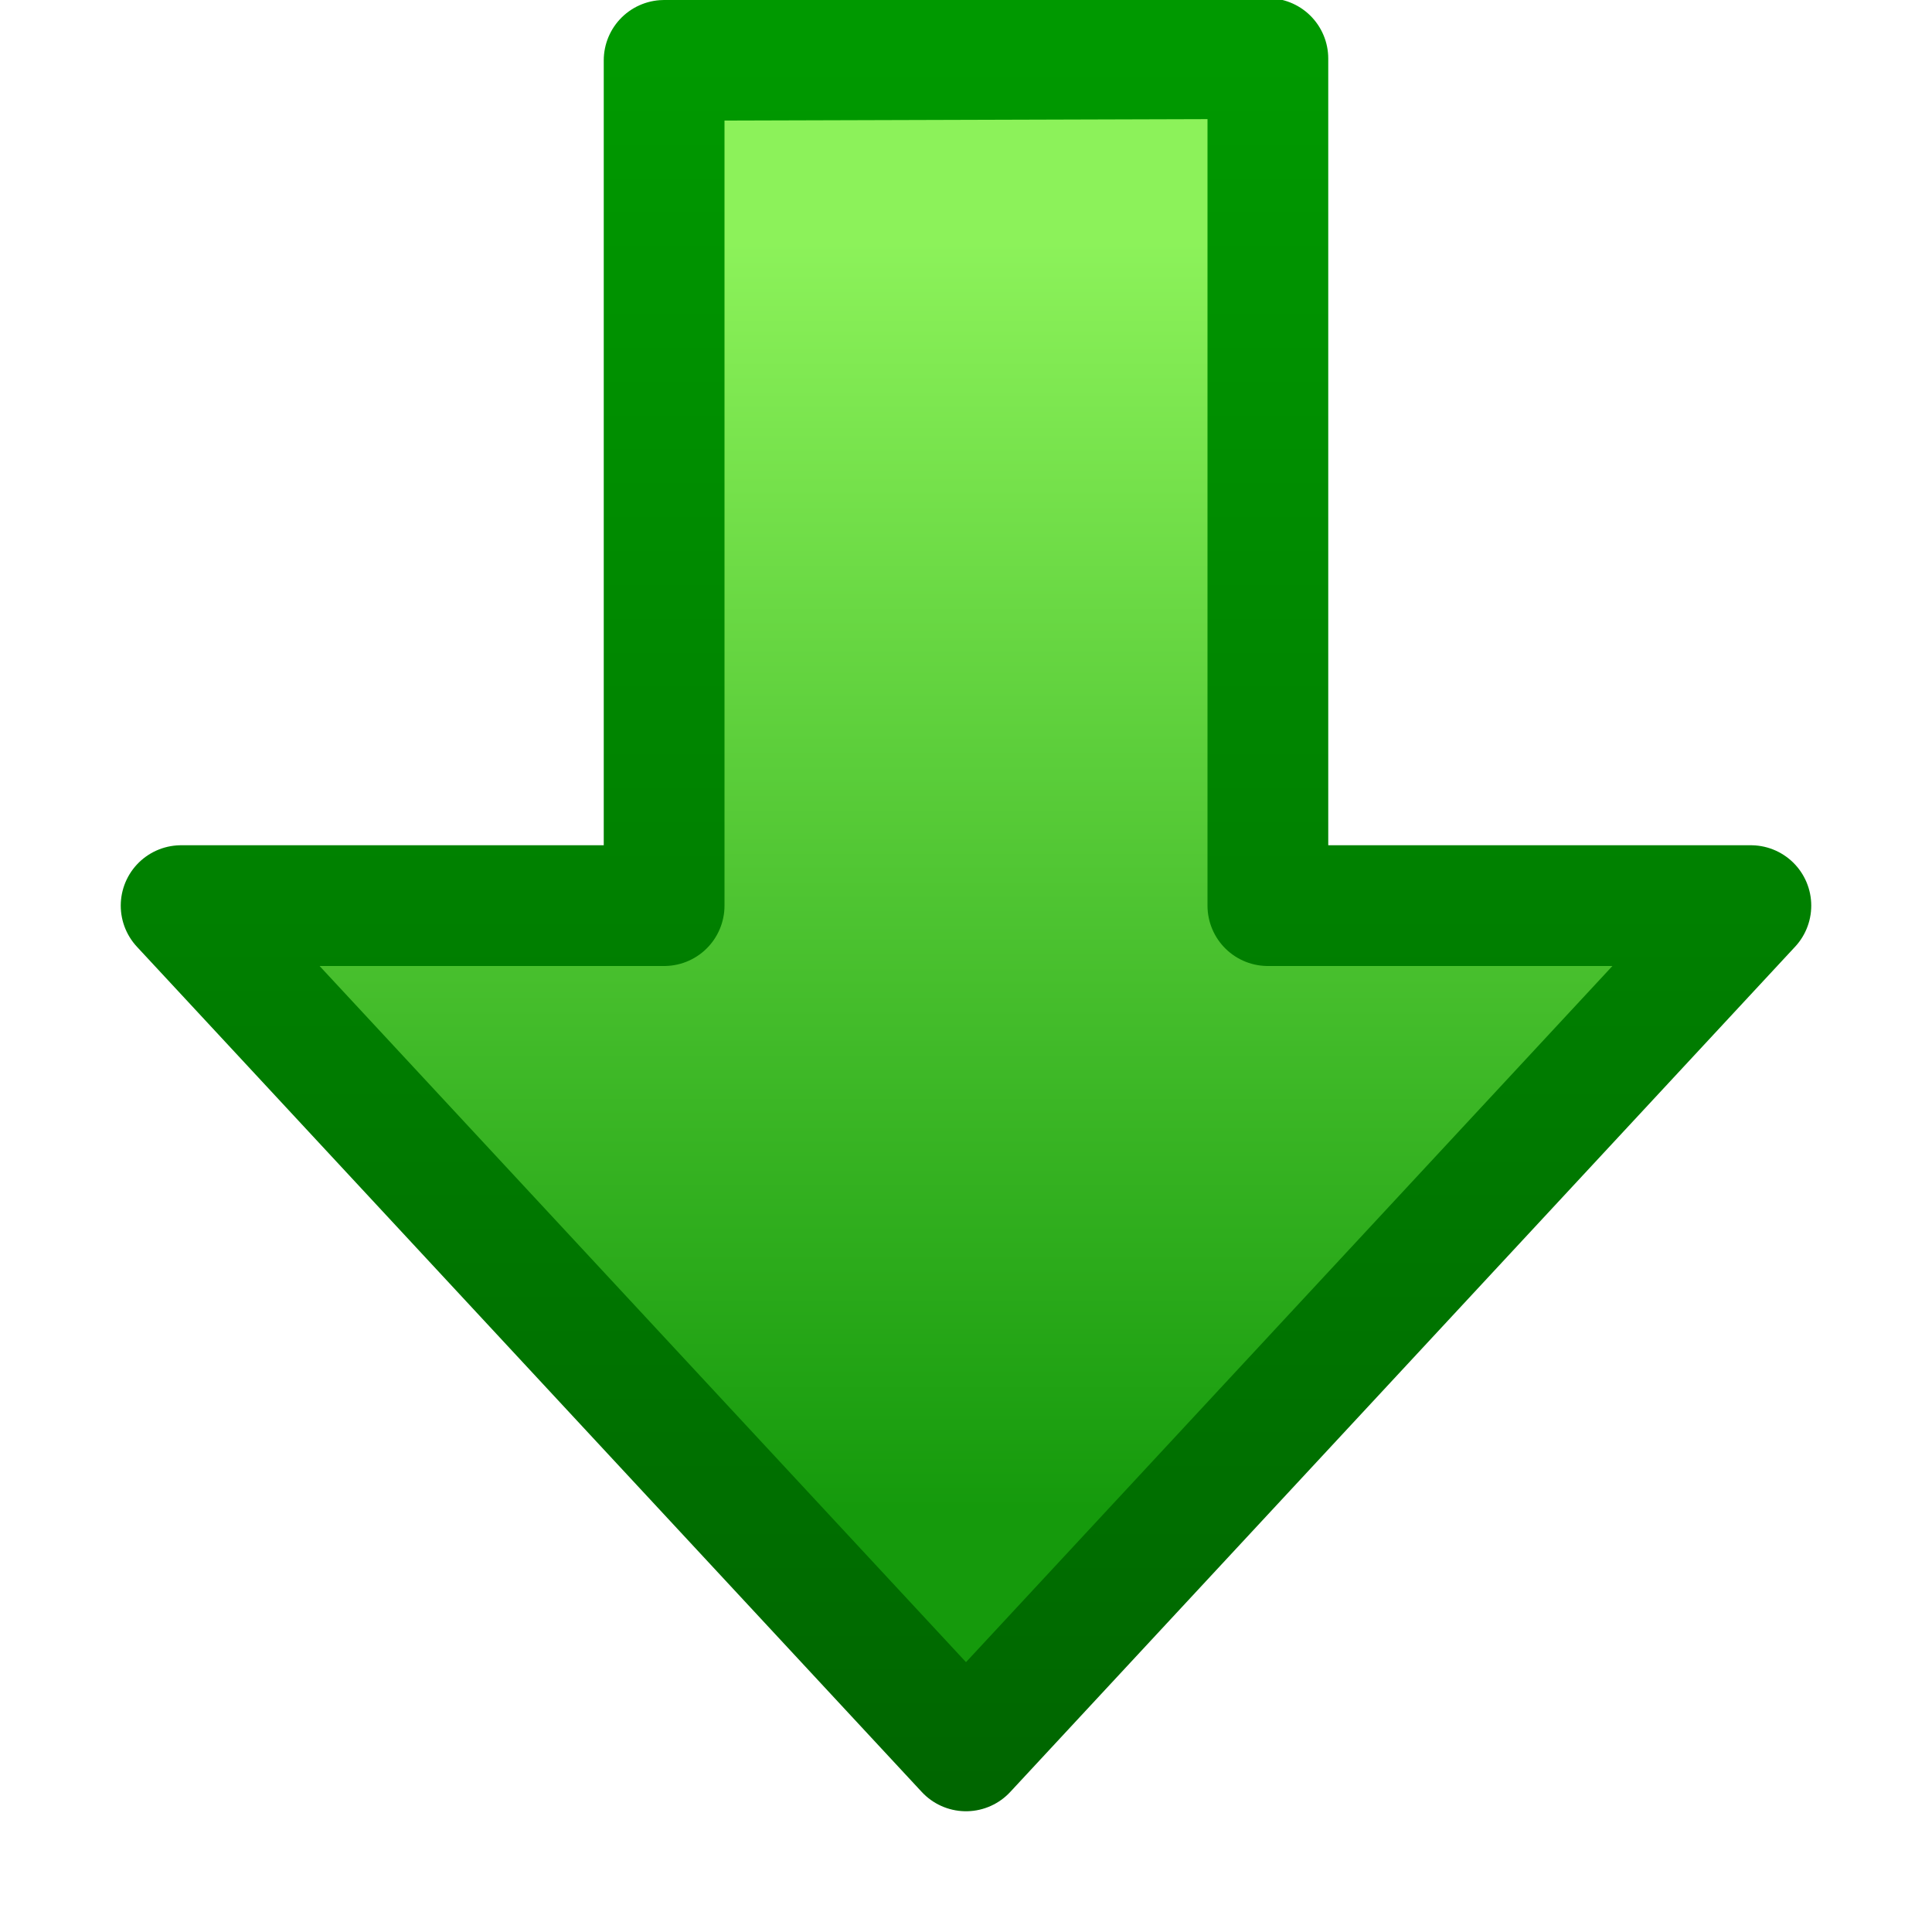 <?xml version="1.0" encoding="UTF-8" standalone="no"?>
<svg
   version="1.1"
   viewBox="0 0 16 16"
   id="svg3"
   sodipodi:docname="fetch.svg"
   width="16"
   height="16"
   inkscape:version="1.3.2 (1:1.3.2+202311252150+091e20ef0f)"
   xmlns:inkscape="http://www.inkscape.org/namespaces/inkscape"
   xmlns:sodipodi="http://sodipodi.sourceforge.net/DTD/sodipodi-0.dtd"
   xmlns:xlink="http://www.w3.org/1999/xlink"
   xmlns="http://www.w3.org/2000/svg"
   xmlns:svg="http://www.w3.org/2000/svg">
  <sodipodi:namedview
     id="namedview3"
     pagecolor="#ffffff"
     bordercolor="#000000"
     borderopacity="0.25"
     inkscape:showpageshadow="2"
     inkscape:pageopacity="0.0"
     inkscape:pagecheckerboard="0"
     inkscape:deskcolor="#d1d1d1"
     showgrid="true"
     inkscape:zoom="72.256294"
     inkscape:cx="4.8992272"
     inkscape:cy="10.421237"
     inkscape:window-width="3840"
     inkscape:window-height="2059"
     inkscape:window-x="3840"
     inkscape:window-y="0"
     inkscape:window-maximized="1"
     inkscape:current-layer="svg3">
    <inkscape:grid
       id="grid3"
       units="px"
       originx="0"
       originy="0"
       spacingx="1"
       spacingy="1"
       empcolor="#0099e5"
       empopacity="0.302"
       color="#0099e5"
       opacity="0.149"
       empspacing="5"
       dotted="false"
       gridanglex="30"
       gridanglez="30"
       visible="true" />
    <inkscape:grid
       id="grid4"
       units="px"
       originx="0"
       originy="0"
       spacingx="0.5"
       spacingy="0.5"
       empcolor="#0099e5"
       empopacity="0.302"
       color="#0099e5"
       opacity="0.149"
       empspacing="5"
       dotted="false"
       gridanglex="30"
       gridanglez="30"
       visible="true" />
  </sodipodi:namedview>
  <defs
     id="defs2">
    <linearGradient
       id="linearGradient8"
       x1="-5.379"
       x2="-10.512"
       y1="11.326"
       y2="11.326"
       gradientTransform="matrix(0,2.046,-2.046,0,31.171,23.506)"
       gradientUnits="userSpaceOnUse">
      <stop
         stop-color="#159a0c"
         offset="0"
         id="stop7"
         style="stop-color:#000000;stop-opacity:1;" />
      <stop
         stop-color="#8cf25a"
         offset="1"
         id="stop8" />
    </linearGradient>
    <linearGradient
       id="linearGradient4"
       inkscape:collect="always">
      <stop
         style="stop-color:#009900;stop-opacity:1"
         offset="0"
         id="stop4" />
      <stop
         style="stop-color:#006600;stop-opacity:1"
         offset="1"
         id="stop5" />
    </linearGradient>
    <linearGradient
       id="linearGradient1048"
       x1="-5.379"
       x2="-10.512"
       y1="11.326"
       y2="11.326"
       gradientTransform="matrix(0,2.046,-2.046,0,31.171,23.506)"
       gradientUnits="userSpaceOnUse">
      <stop
         stop-color="#159a0c"
         offset="0"
         id="stop1" />
      <stop
         stop-color="#8cf25a"
         offset="1"
         id="stop2" />
    </linearGradient>
    <filter
       id="filter1061"
       x="-0.117"
       y="-0.1"
       width="1.234"
       height="1.2"
       color-interpolation-filters="sRGB">
      <feGaussianBlur
         stdDeviation="9.554"
         id="feGaussianBlur2" />
    </filter>
    <linearGradient
       inkscape:collect="always"
       xlink:href="#linearGradient4"
       id="linearGradient5"
       x1="8"
       y1="0.5"
       x2="8"
       y2="14.802"
       gradientUnits="userSpaceOnUse" />
  </defs>
  <path
     d="M 10.5,0.485 V 7.5 h 4 l -6.5,7 -6.5,-7 h 4 v -7 z"
     fill="url(#linearGradient1048)"
     stroke="#418924"
     id="path3"
     style="fill:url(#linearGradient1048);stroke-width:1;stroke-linecap:round;stroke-linejoin:round;stroke-dasharray:none;stroke:url(#linearGradient5)"
     sodipodi:nodetypes="cccccccc" />
</svg>
